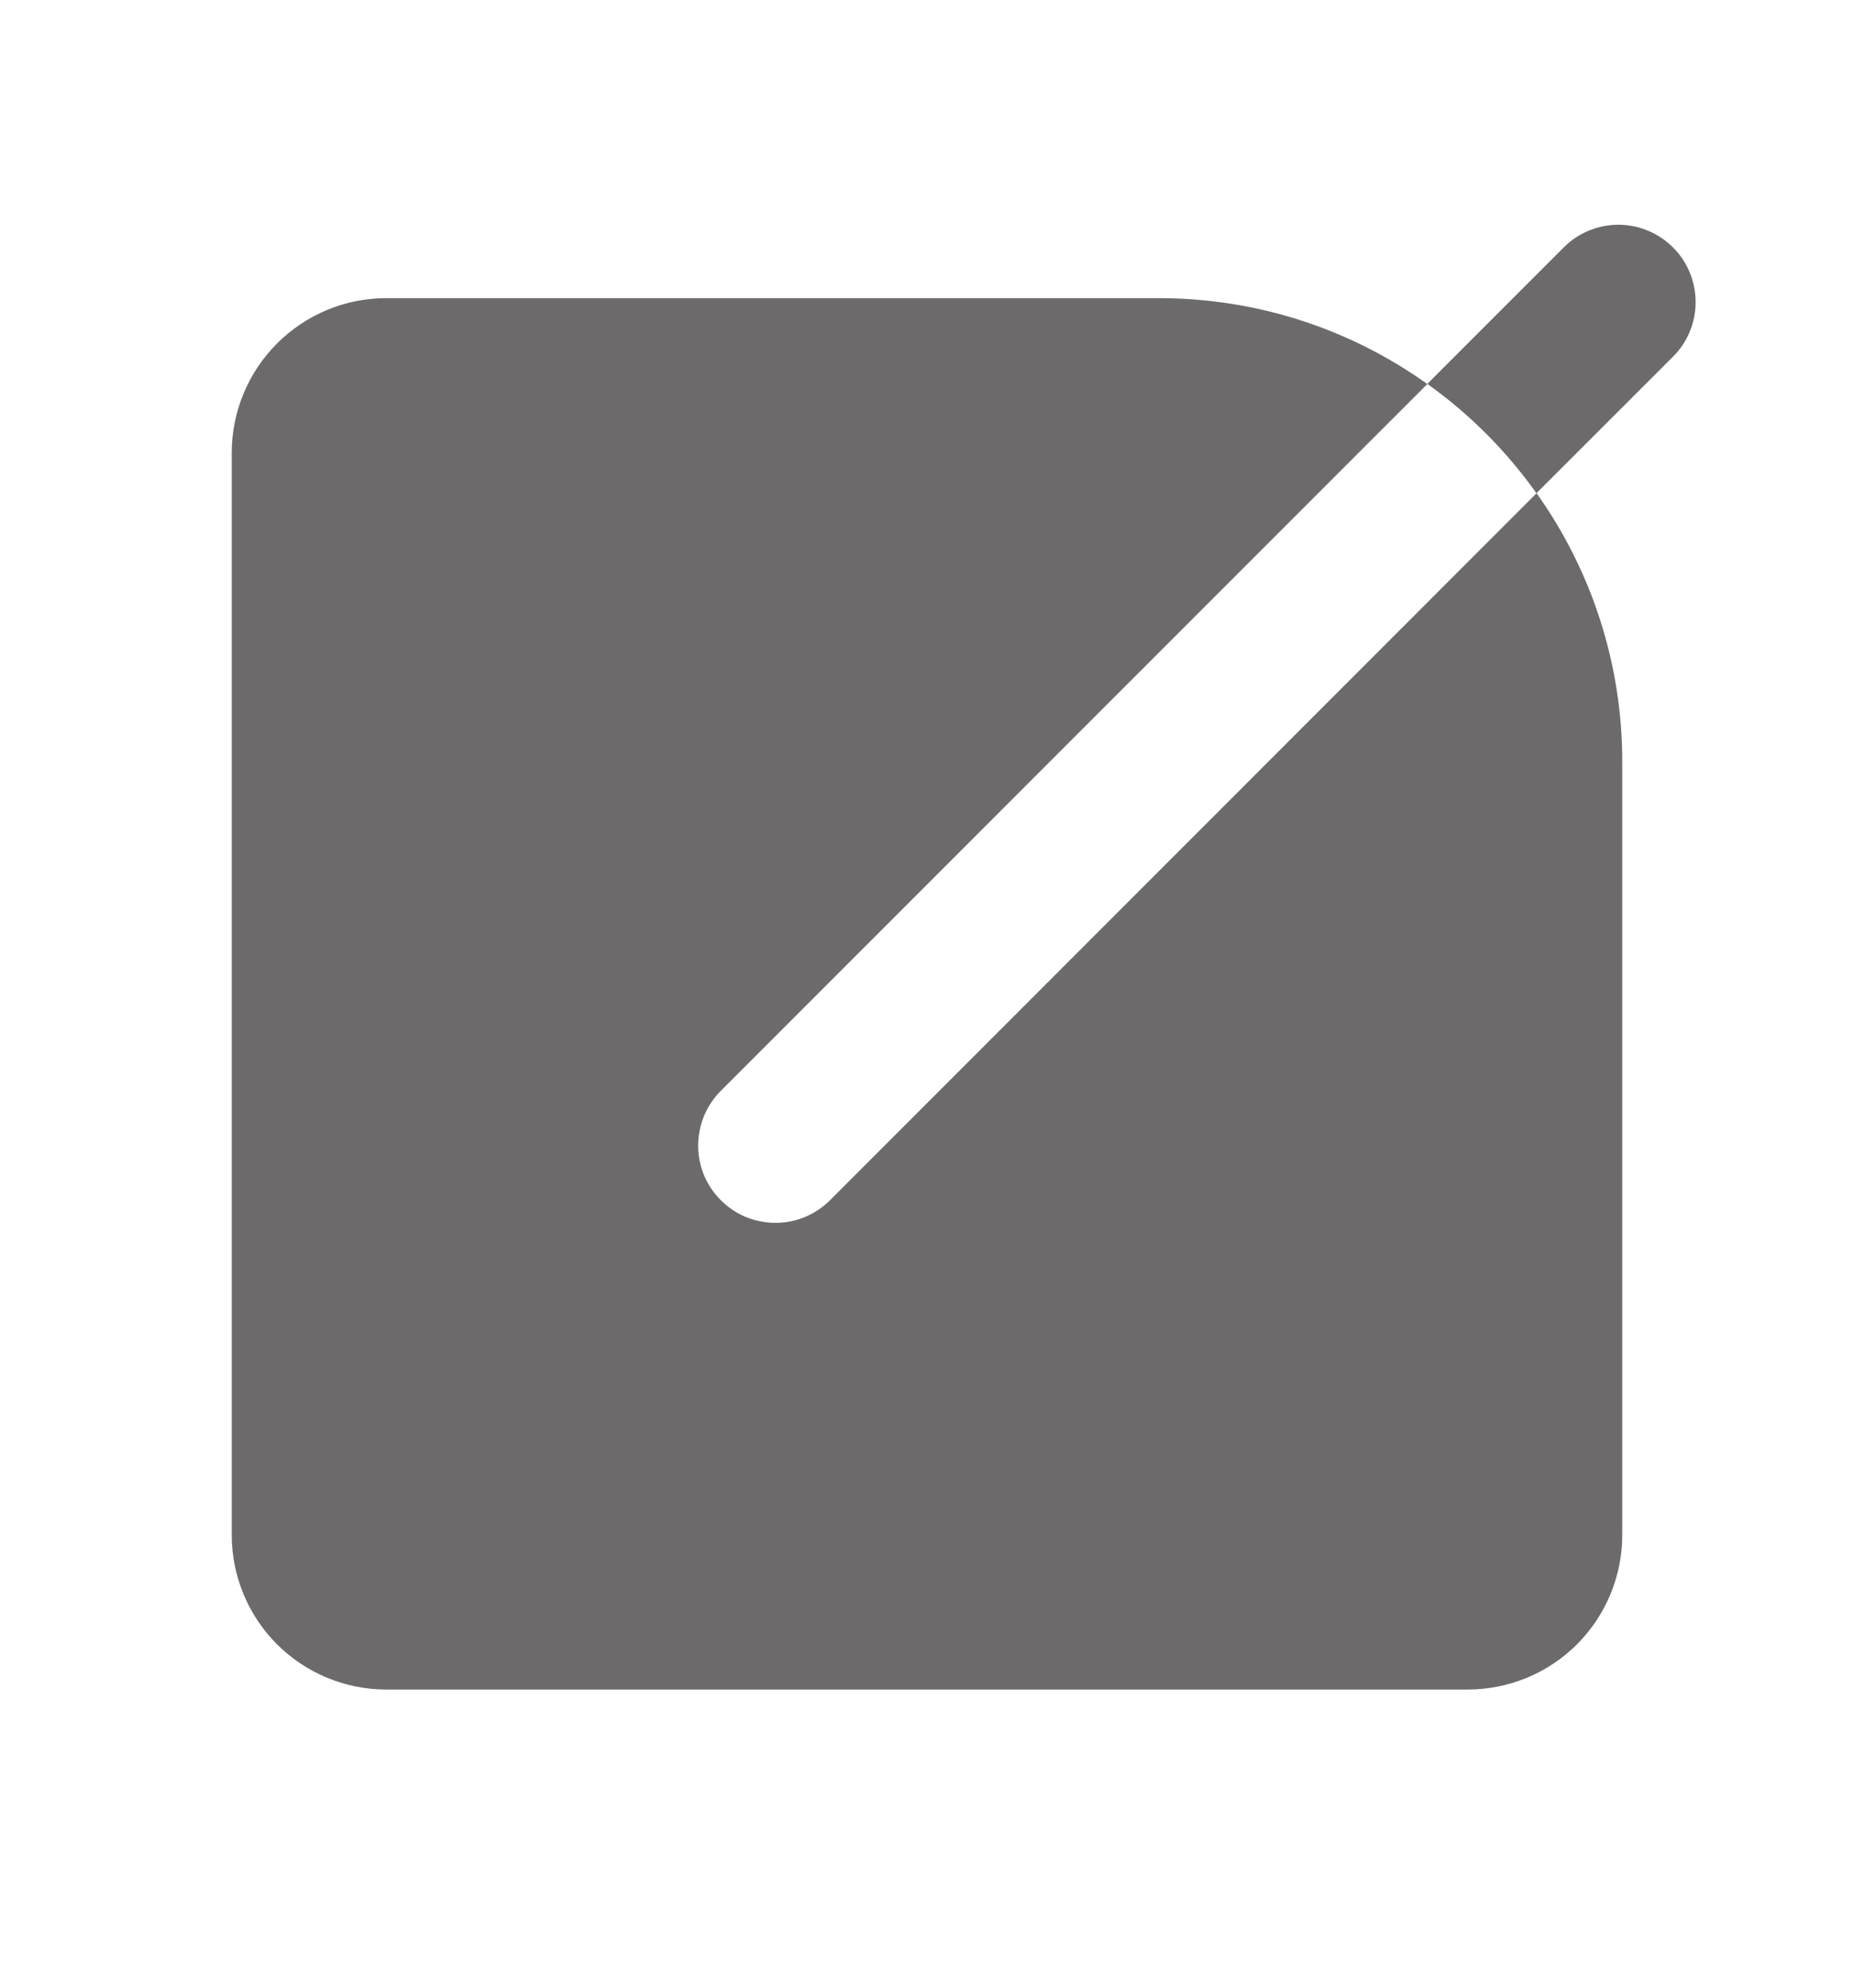 <svg width="14" height="15" viewBox="0 0 14 15" fill="none" xmlns="http://www.w3.org/2000/svg">
<path d="M8.75 2.25C9.506 2.25 10.206 2.49 10.778 2.898L5.45 8.225C5.394 8.279 5.35 8.344 5.319 8.415C5.289 8.486 5.273 8.562 5.272 8.64C5.271 8.717 5.286 8.794 5.315 8.866C5.345 8.938 5.388 9.003 5.443 9.057C5.498 9.112 5.563 9.156 5.634 9.185C5.706 9.214 5.783 9.229 5.86 9.228C5.938 9.228 6.014 9.212 6.086 9.181C6.157 9.15 6.221 9.106 6.275 9.05L11.603 3.722C12.025 4.314 12.251 5.023 12.25 5.75V11.584C12.25 11.893 12.127 12.19 11.908 12.409C11.69 12.627 11.393 12.75 11.083 12.75H2.917C2.607 12.75 2.311 12.627 2.092 12.409C1.873 12.19 1.75 11.893 1.75 11.584V3.417C1.75 3.108 1.873 2.811 2.092 2.592C2.311 2.373 2.607 2.25 2.917 2.25H8.75ZM12.633 1.867C12.743 1.976 12.804 2.125 12.804 2.28C12.804 2.434 12.743 2.583 12.633 2.692L11.602 3.722C11.375 3.403 11.097 3.124 10.778 2.897L11.808 1.867C11.917 1.758 12.066 1.696 12.22 1.696C12.375 1.696 12.524 1.758 12.633 1.867Z" fill="#6C6A6A"/>
</svg>

